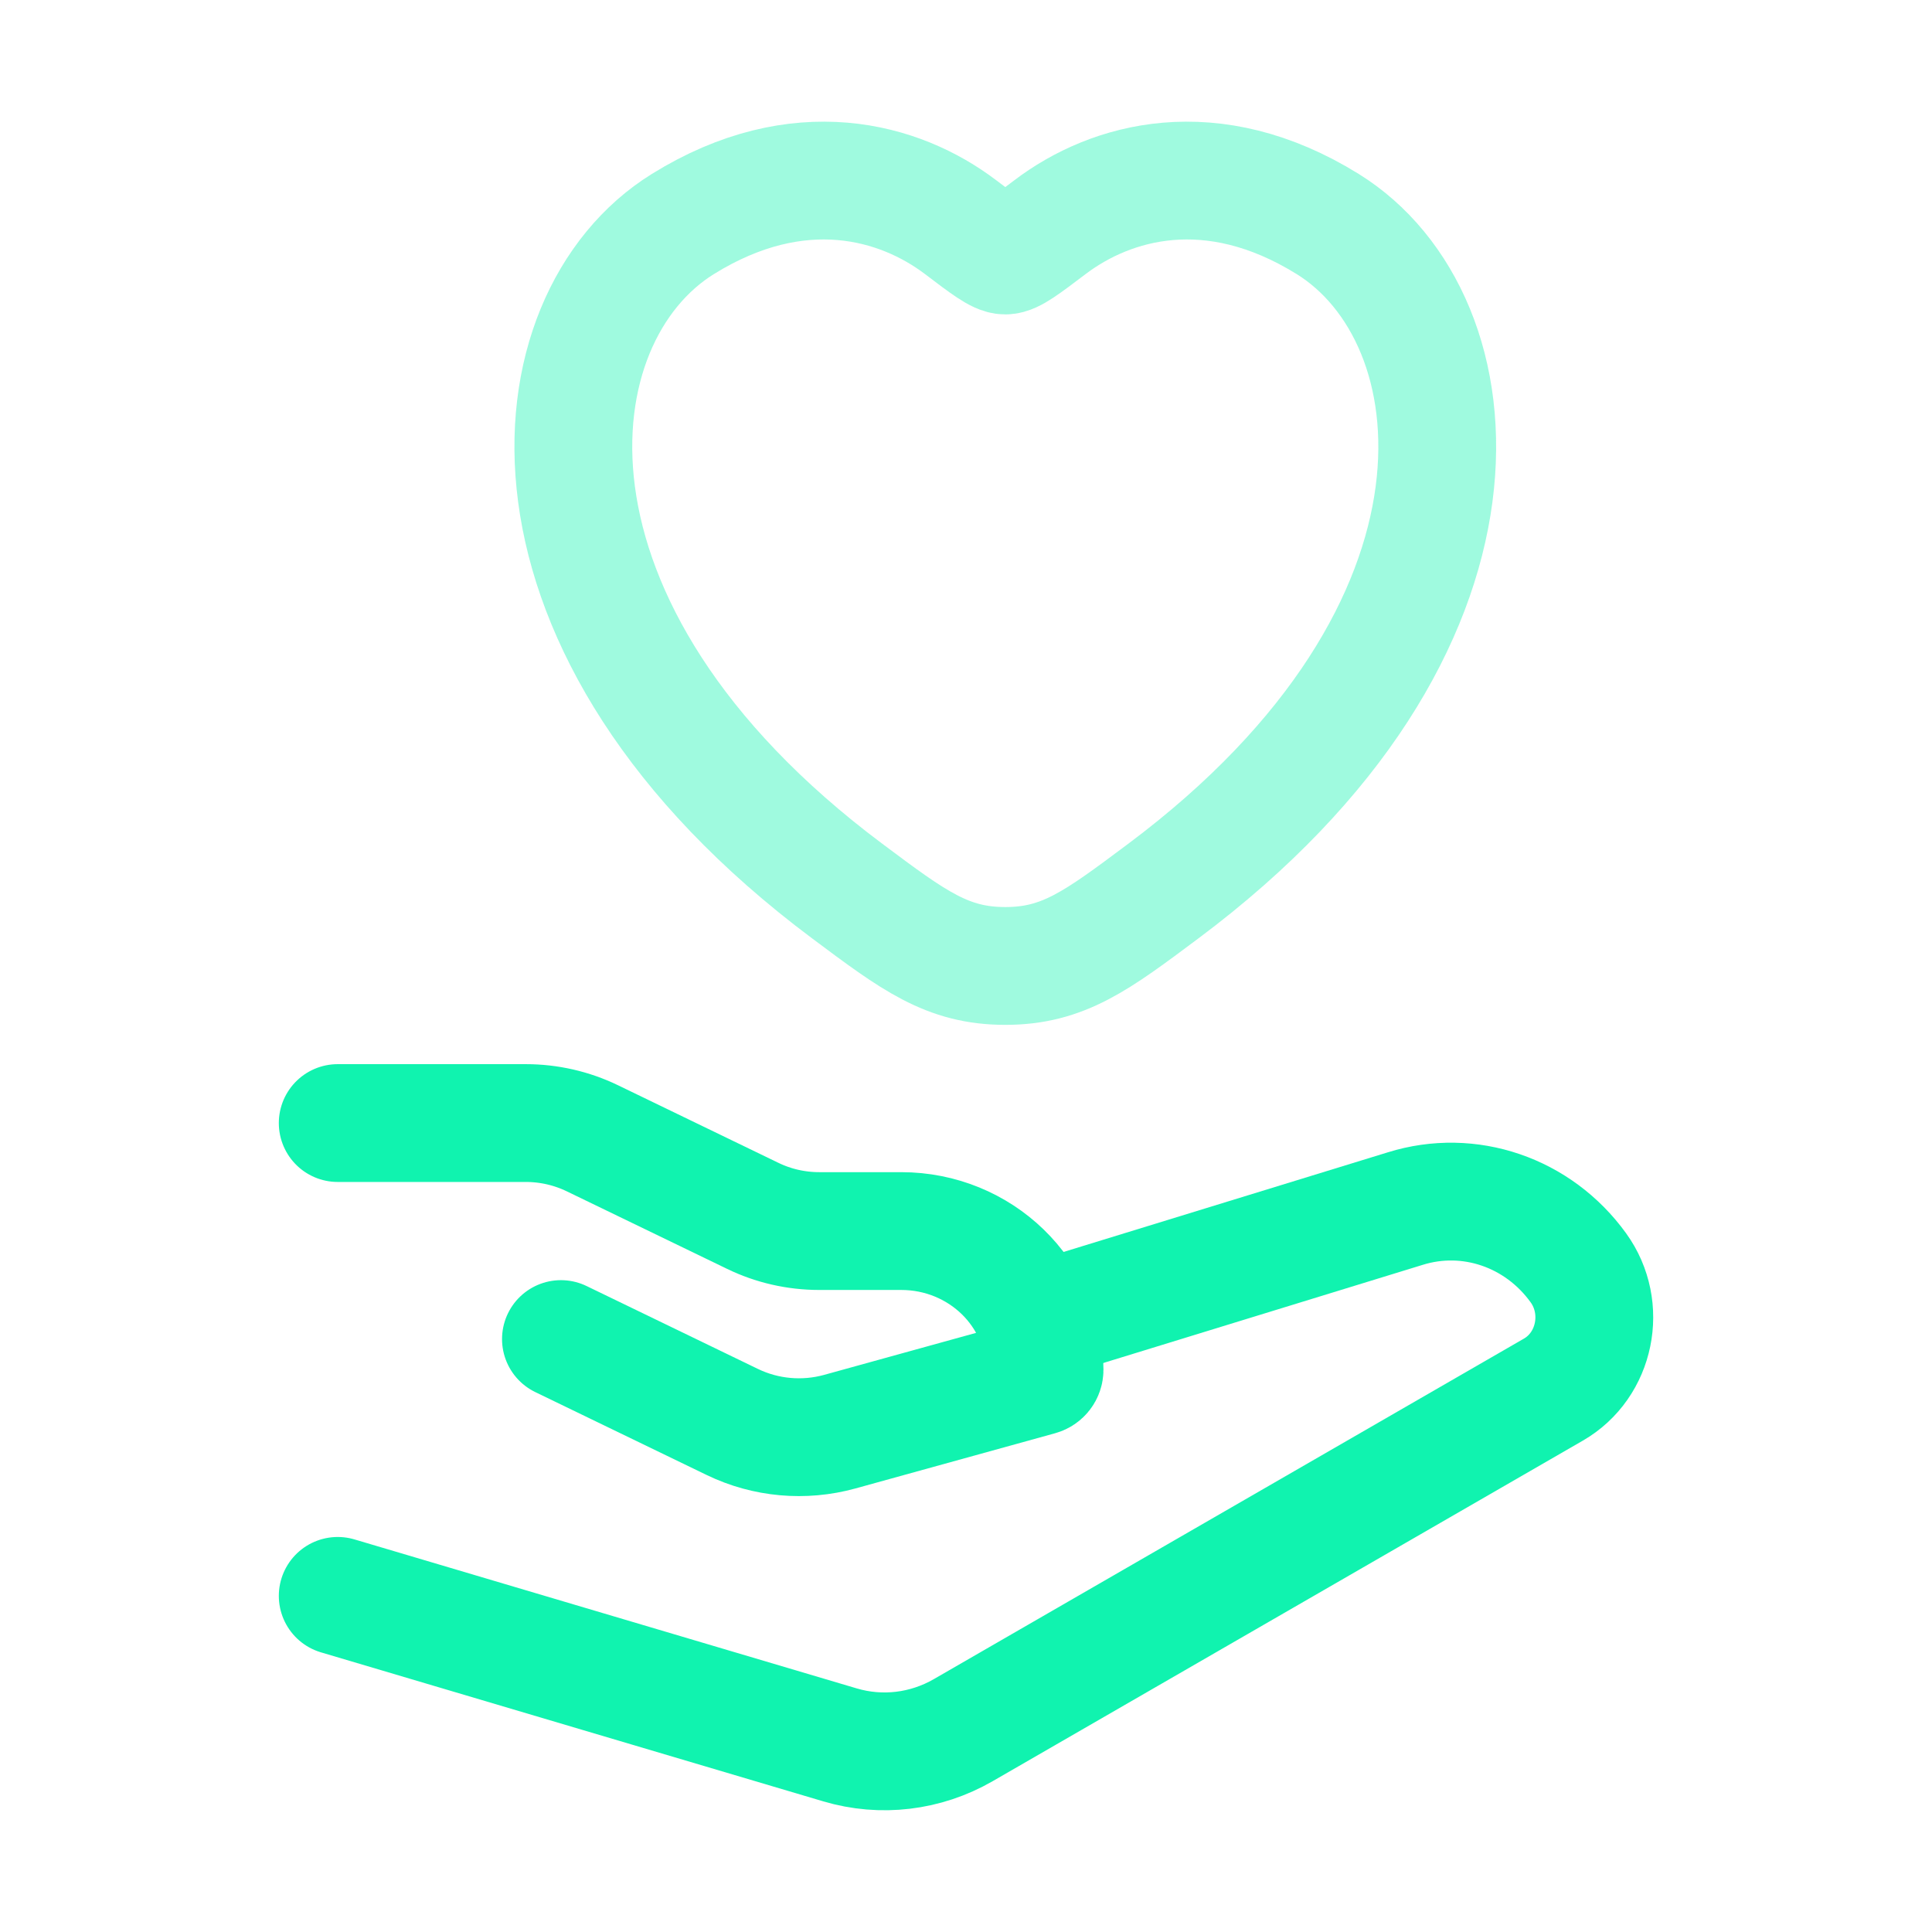 <svg width="41" height="41" viewBox="0 0 41 41" fill="none" xmlns="http://www.w3.org/2000/svg">
<path opacity="0.4" d="M14.493 4.753C16.951 3.229 19.097 3.843 20.386 4.821C20.914 5.222 21.178 5.422 21.334 5.422C21.489 5.422 21.753 5.222 22.282 4.821C23.571 3.843 25.716 3.229 28.174 4.753C31.401 6.751 32.13 13.346 24.689 18.909C23.272 19.969 22.563 20.499 21.334 20.499C20.104 20.499 19.395 19.969 17.978 18.909C10.537 13.346 11.267 6.751 14.493 4.753Z" stroke="#10F3AF" stroke-width="2.5" stroke-linecap="round"/>
<path d="M7.167 23.833H11.158C11.649 23.833 12.132 23.944 12.571 24.156L15.974 25.802C16.412 26.015 16.896 26.125 17.386 26.125H19.124C20.805 26.125 22.167 27.443 22.167 29.07C22.167 29.135 22.122 29.193 22.057 29.211L17.822 30.382C17.062 30.592 16.249 30.519 15.542 30.177L11.904 28.417" stroke="#10F3AF" stroke-width="2.5" stroke-linecap="round" stroke-linejoin="round"/>
<path d="M22.167 28L29.822 25.648C31.179 25.225 32.645 25.727 33.495 26.904C34.11 27.755 33.86 28.974 32.965 29.49L20.439 36.718C19.642 37.177 18.702 37.289 17.826 37.029L7.167 33.867" stroke="#10F3AF" stroke-width="2.5" stroke-linecap="round" stroke-linejoin="round"/>
</svg>
